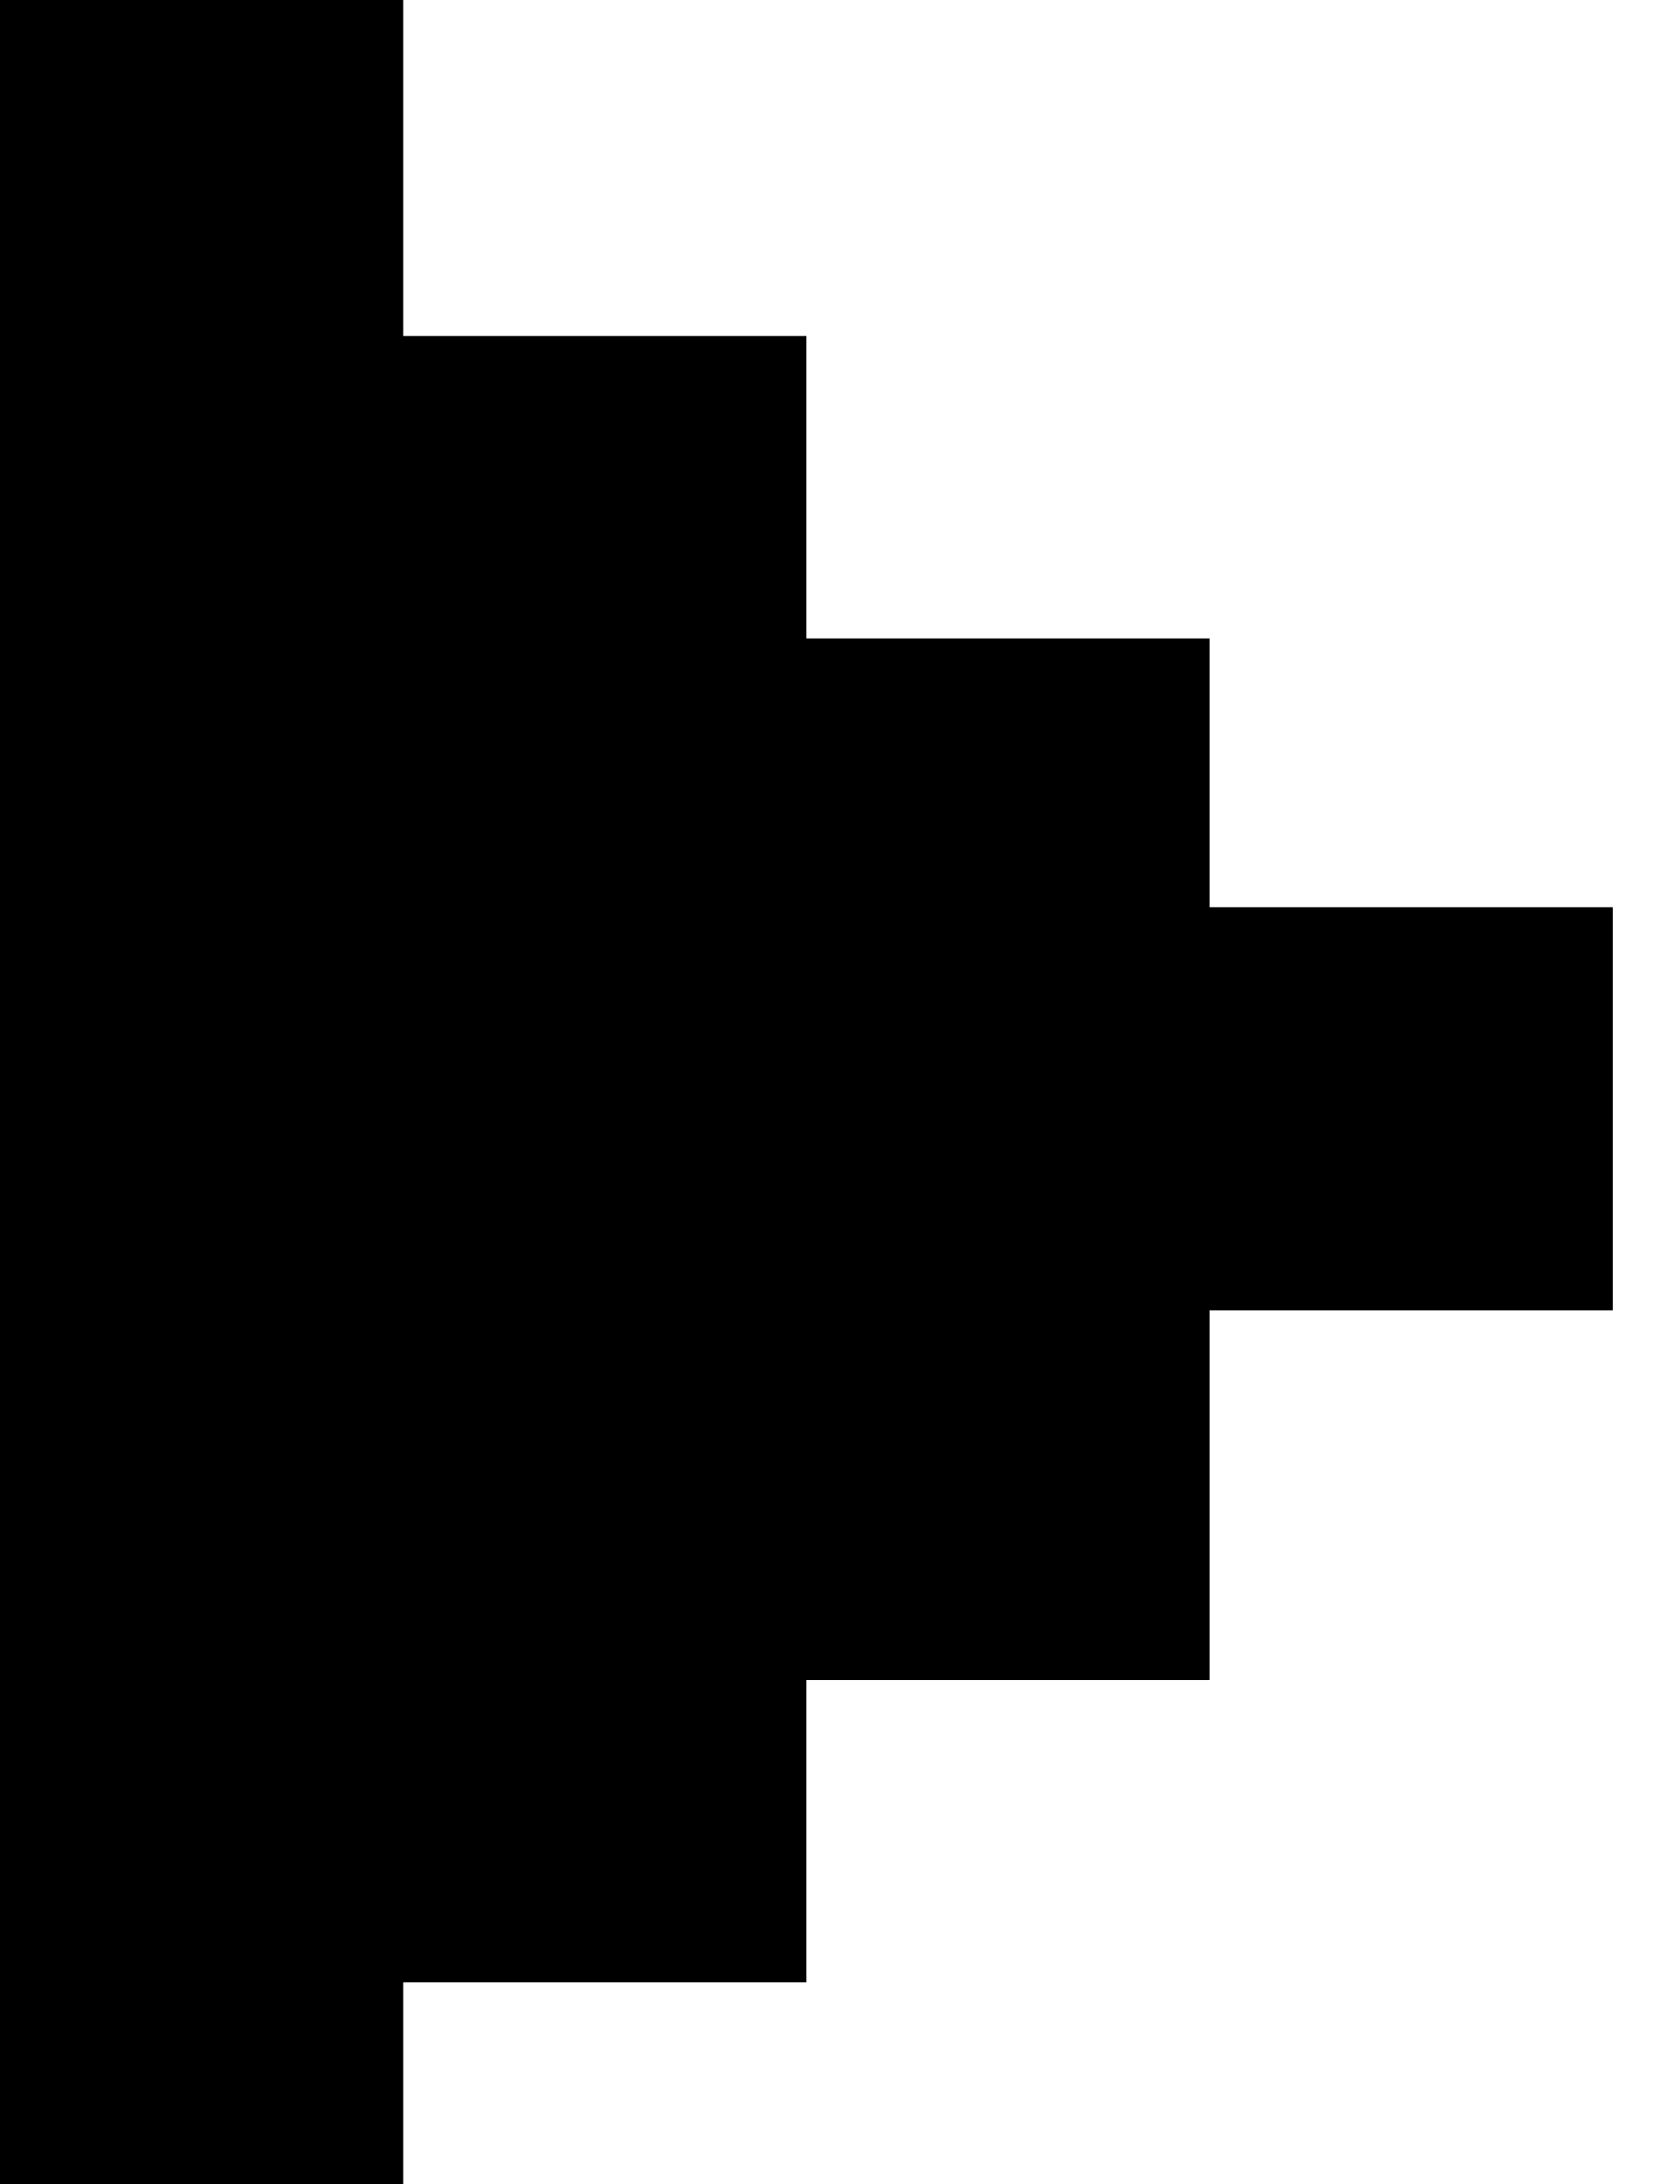 <svg width="20" height="26" viewBox="0 0 20 26" fill="none" xmlns="http://www.w3.org/2000/svg">
<rect width="4.8" height="26" fill="black"/>
<rect x="4.8" y="4" width="4.8" height="19.6" fill="black"/>
<rect x="9.6" y="7.6" width="4.8" height="12.4" fill="black"/>
<rect x="14.4" y="10.8" width="4.8" height="4.8" fill="black"/>
</svg>
